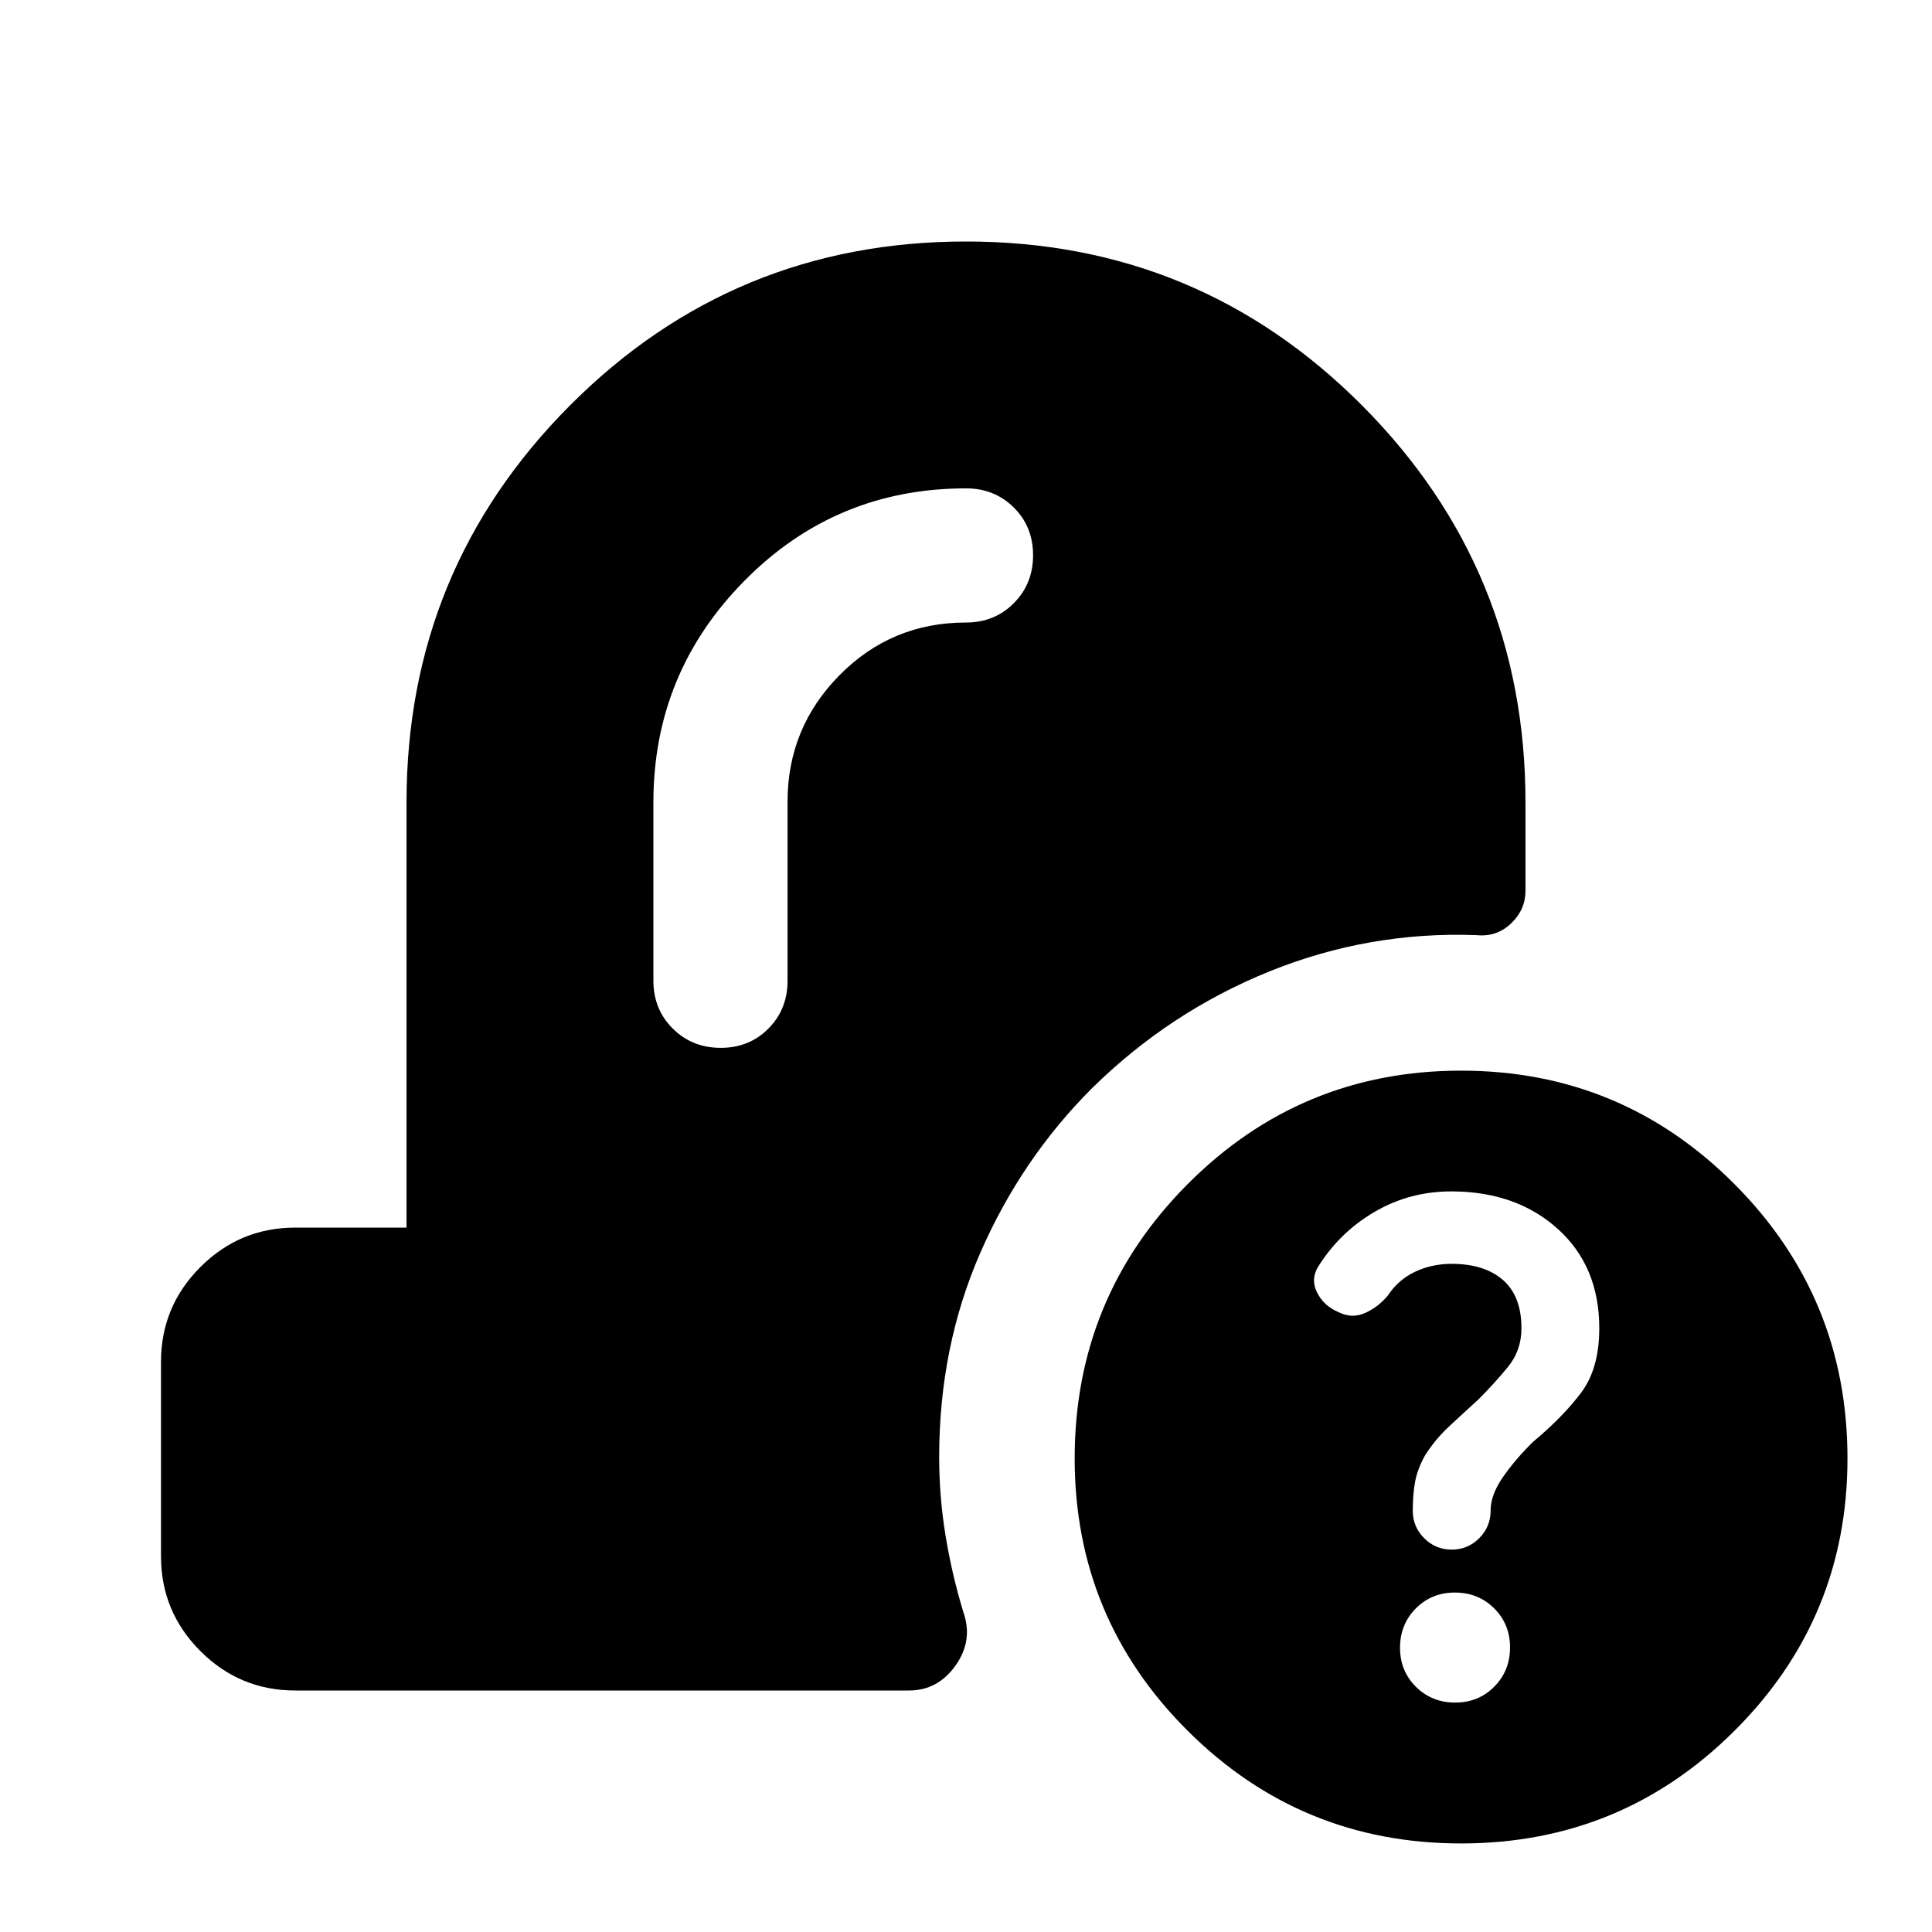 <svg xmlns="http://www.w3.org/2000/svg" height="40" viewBox="0 -960 960 960" width="40"><path d="M726.01-44q-79.68 0-135.84-55.97Q534-155.93 534-235.33q0-79.96 56.16-136.31Q646.31-428 725.99-428t135.84 56.36Q918-315.29 918-235.33q0 79.4-56.16 135.36Q805.69-44 726.01-44Zm-2.94-70q11.6 0 19.43-7.91 7.83-7.9 7.83-19.5 0-11.59-7.9-19.42-7.91-7.84-19.5-7.84-11.6 0-19.43 7.91-7.83 7.9-7.83 19.5 0 11.59 7.9 19.43 7.91 7.83 19.5 7.83Zm-1.74-76q8 0 13.67-5.67 5.67-5.66 5.67-13.66t6.33-17q6.33-9 14.82-17.27 14.85-12.4 23.85-24.4 9-12 9-32 0-30.81-20.67-49.41Q753.33-368 721.14-368q-20.4 0-37.57 9.86t-27.9 26.47q-4.67 6.67-1.35 13.63 3.31 6.95 11.05 10.16 6.63 3.21 13.13.21 6.5-3 11.17-8.66 5-7.67 13.33-11.67t18.33-4q16.25 0 25.46 8t9.21 24q0 11-6.67 19.17-6.66 8.16-14.66 16.16-7.34 6.67-14.5 13.34-7.17 6.66-12.17 14.66-3.67 6.67-4.83 12.87-1.17 6.2-1.17 14.47 0 8 5.67 13.66 5.66 5.67 13.66 5.67Zm-330-371.67q0-36.71 25.84-62.85Q443-650.67 480-650.67q14.17 0 23.75-9.61 9.58-9.62 9.58-23.84 0-14.21-9.58-23.71t-23.75-9.5q-64.67 0-110 45.82-45.33 45.83-45.33 110.18v88.66q0 14.17 9.61 23.75 9.62 9.59 23.84 9.59 14.21 0 23.71-9.59 9.5-9.58 9.5-23.75v-89ZM146.67-120q-27.5 0-47.09-19.58Q80-159.17 80-186.67v-96.66q0-27.5 19.58-47.09Q119.17-350 146.67-350H202v-211.33Q202-677 283.17-758.5 364.33-840 480-840q115.67 0 196.83 81.5Q758-677 758-561.33v44q0 9.31-7.13 16.15-7.13 6.85-17.2 5.85-53.34-2-102.84 18t-88.16 58q-35.22 35.18-55.61 81.94T466.67-236q0 19.67 3.16 39 3.17 19.33 8.84 38 5 14.11-3.84 26.55Q466-120 451.67-120h-305Z"/></svg>